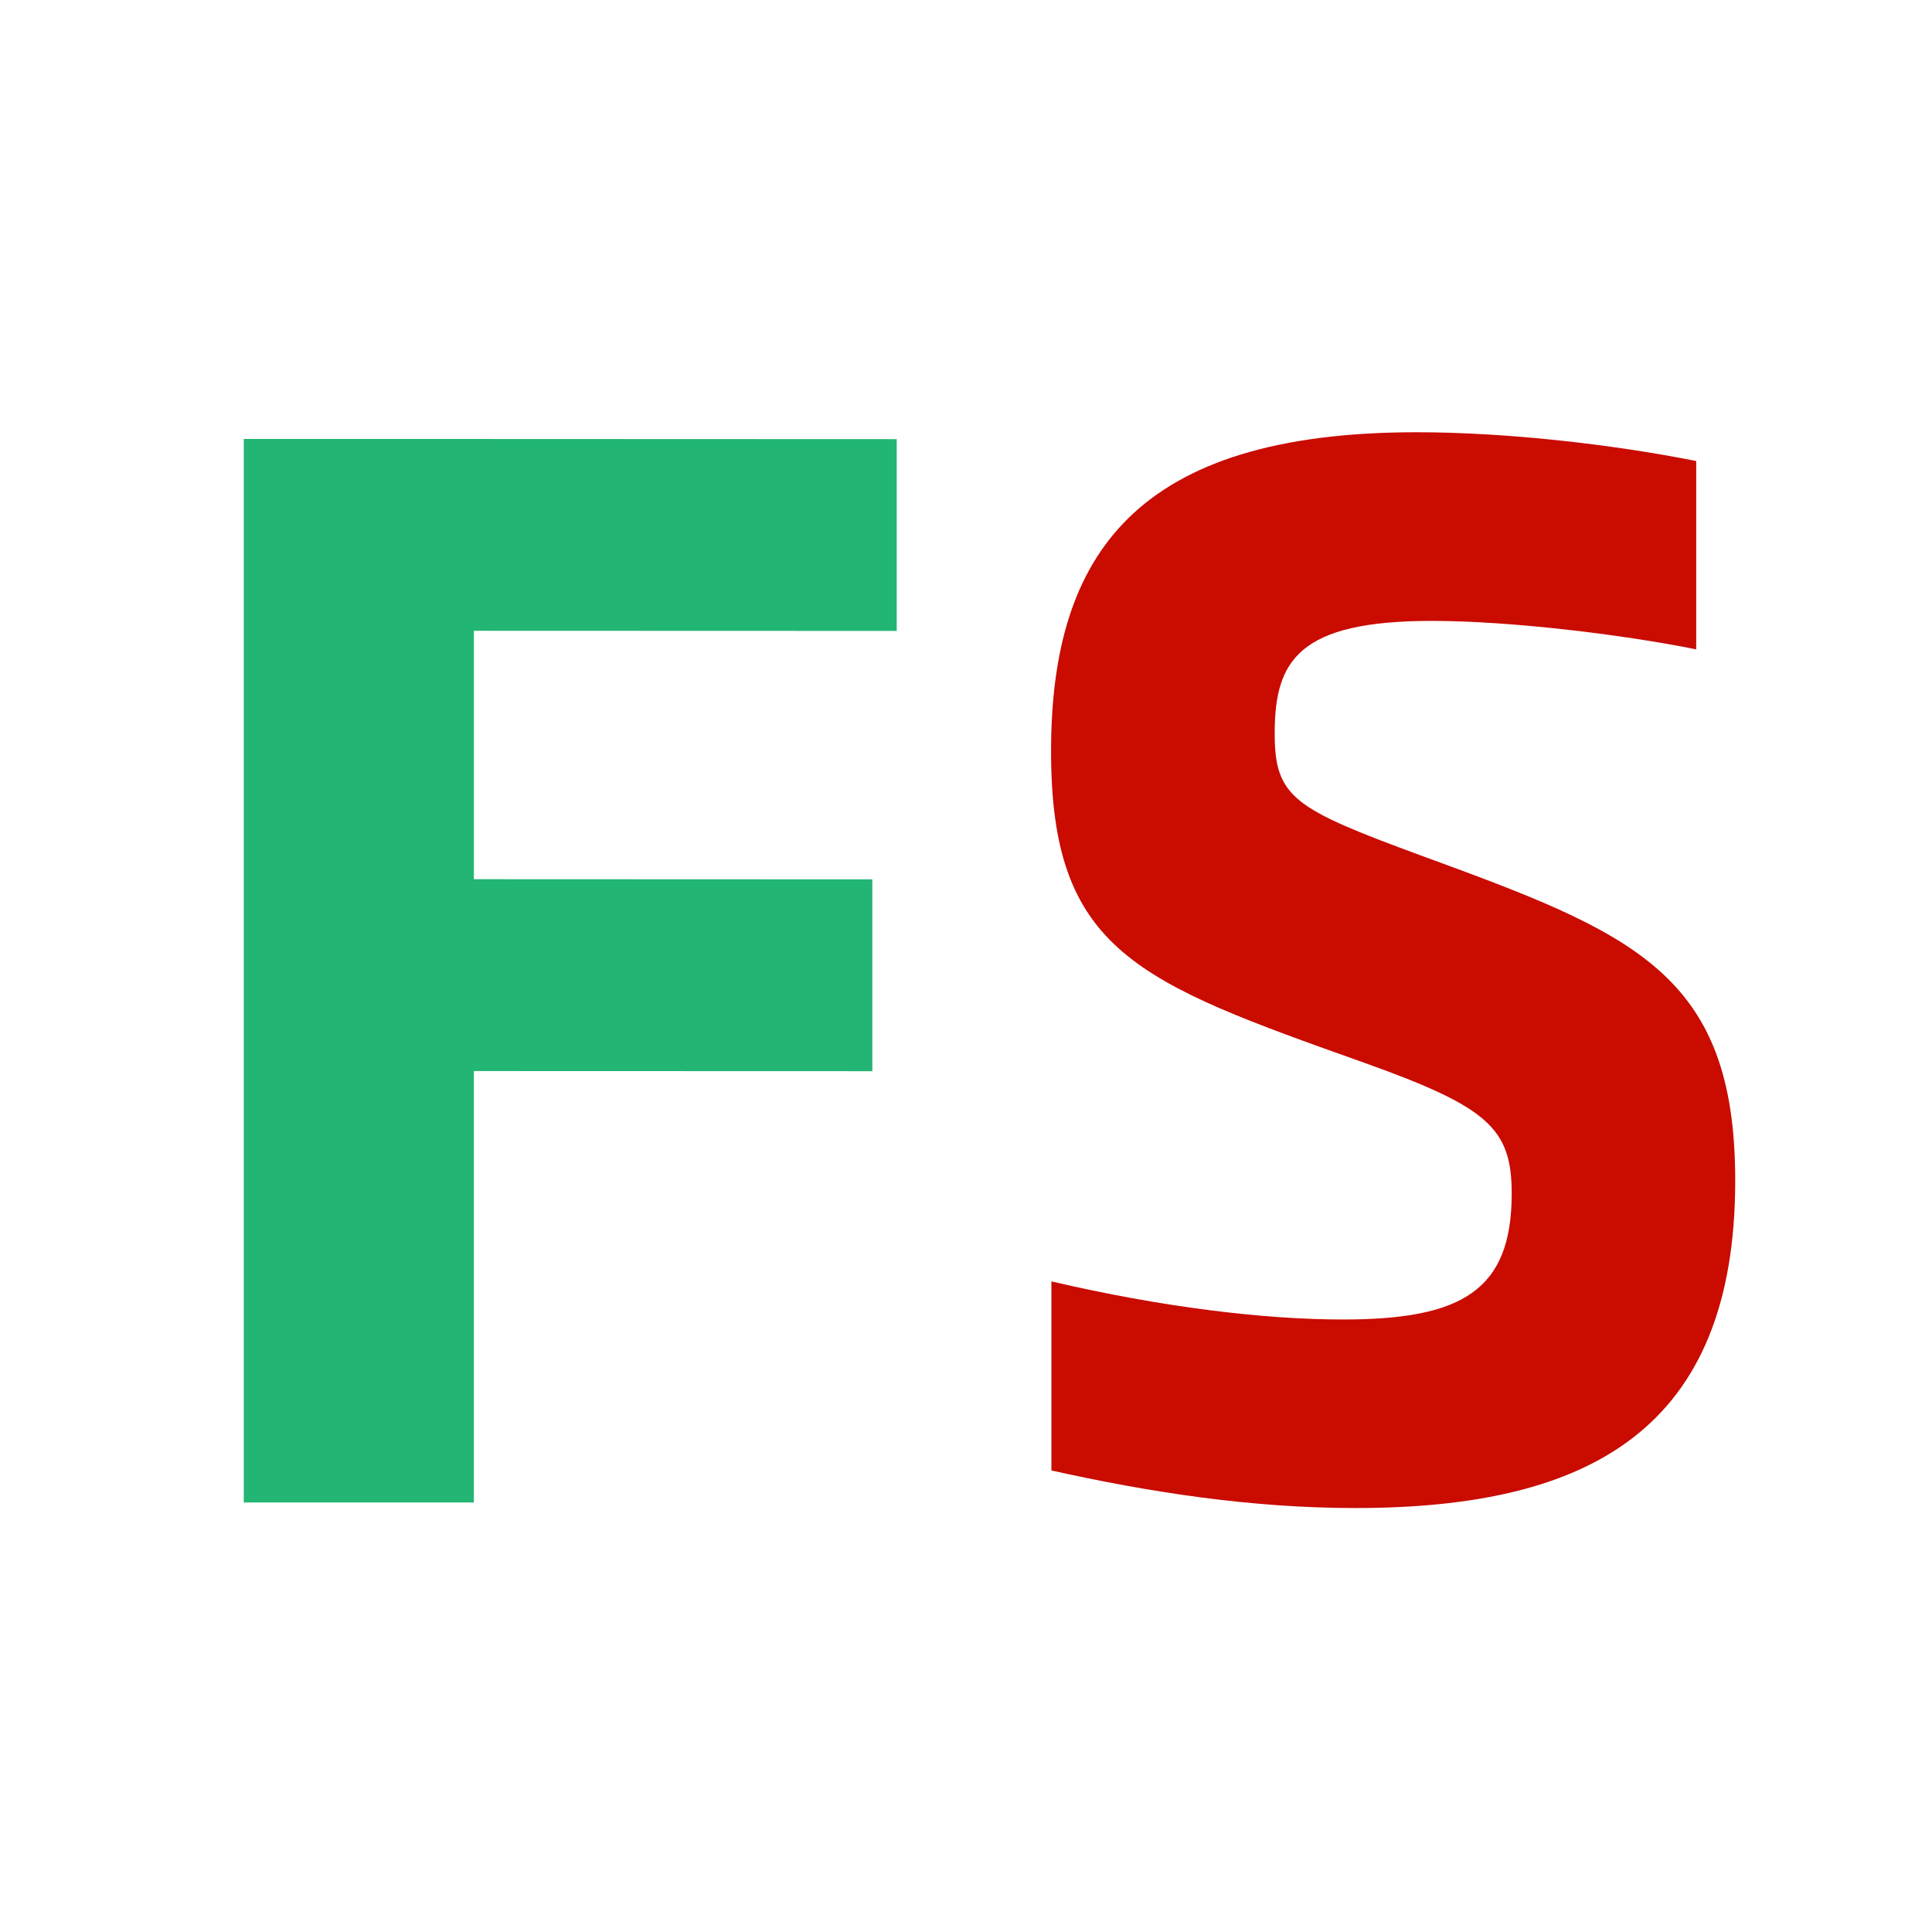 <svg id="Layer_1" data-name="Layer 1" xmlns="http://www.w3.org/2000/svg" width="1080" height="1080" viewBox="0 0 1080 1080"><defs><style>.cls-1{fill:#22b573;}.cls-2{fill:#c90b00;}</style></defs><title>favicon</title><path class="cls-1" d="M264.9,352.61V491.48l222.74.09V598.8l-222.75-.07,0,241.16H136.27l0-594.51H247.06v0l254.21.1V352.69Z"/><path class="cls-2" d="M792.05,241.63c49.57,0,108.67,6.65,156.14,16.08V363c-41.79-8.45-104.7-15.92-147.63-15.92-74.71,0-88,22.17-88,62.85,0,35.84,10.69,42.1,81.18,68.1C912.89,521.54,970,543.71,970,659.92,970,799.2,888.33,843,757.74,843c-58.53,0-115.46-8.87-170-21V716.31c61.62,14.39,118.83,21.3,162.87,21.3,66.19,0,94.44-15.83,94.44-70.37,0-36.52-13.19-48.34-82-73-127-45.19-175.5-62.19-175.5-174.21,0-109.87,47.19-178.4,204.44-178.4Z"/></svg>
